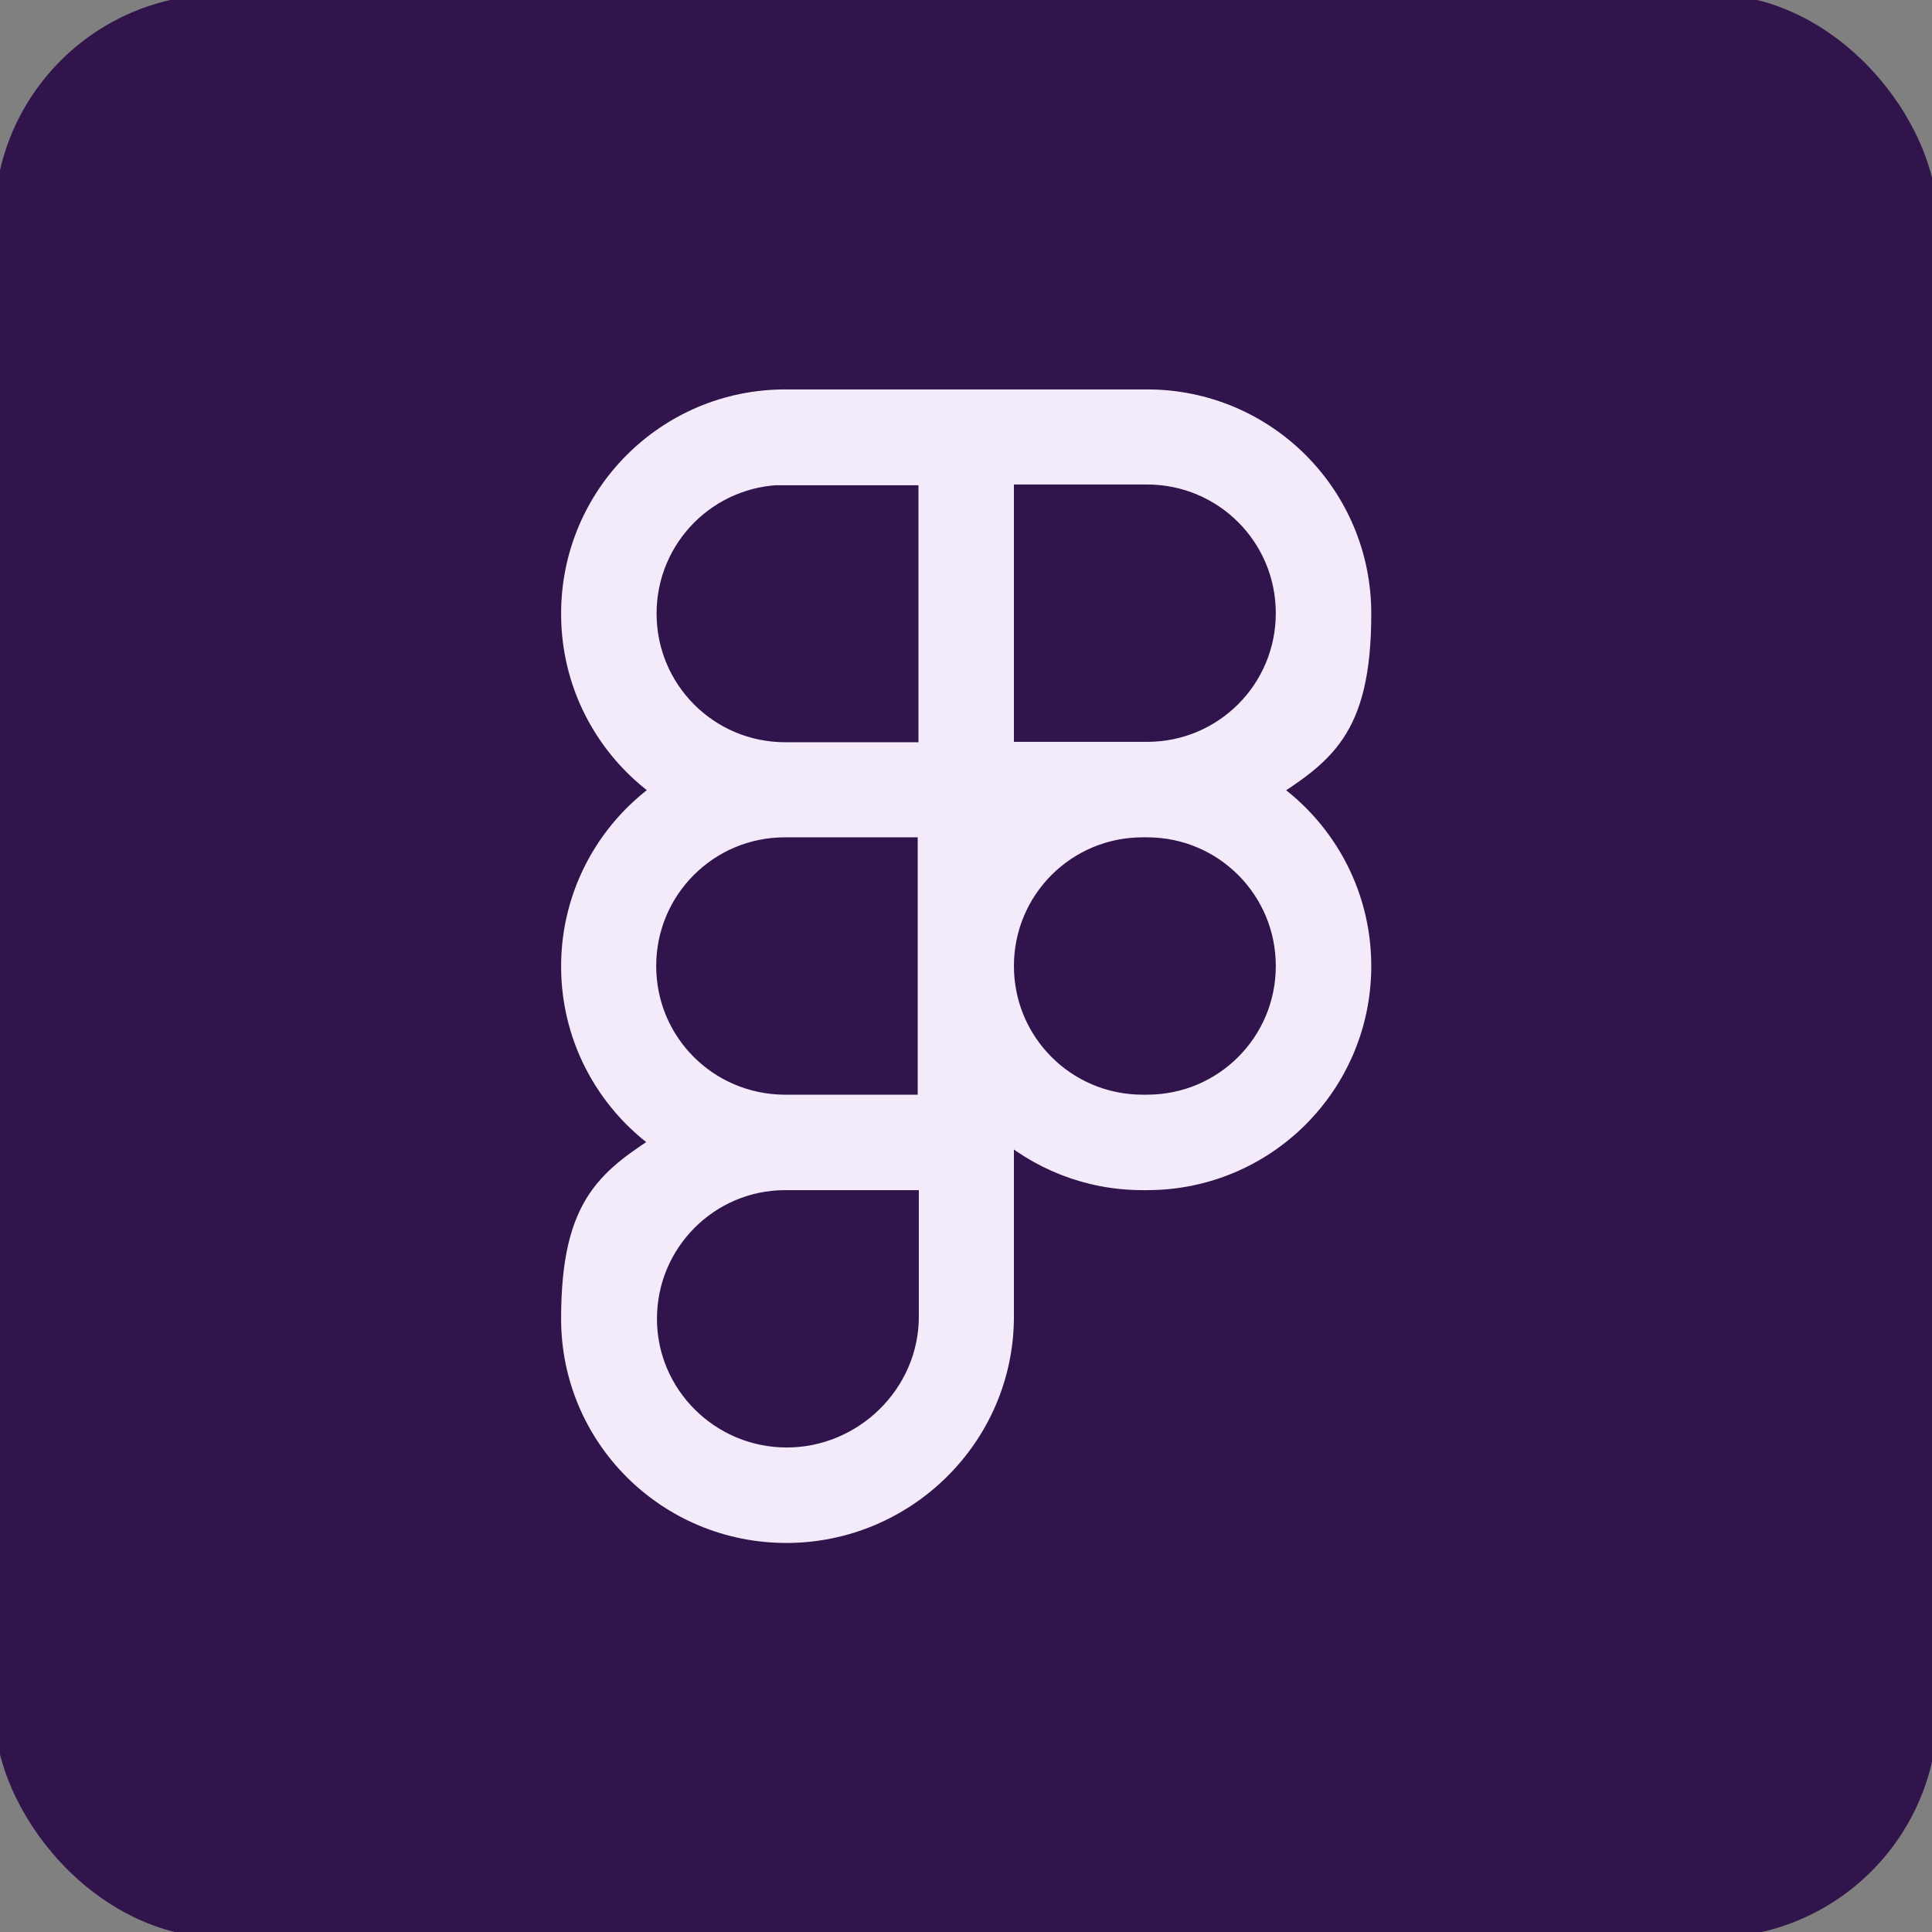 <?xml version="1.0" encoding="UTF-8"?>
<svg id="Layer_1" xmlns="http://www.w3.org/2000/svg" version="1.1" viewBox="0 0 512 512">
  <rect x="0" y="0" width="512" height="512" fill="#808080" stroke="none"/>
  <!-- Generator: Adobe Illustrator 29.3.1, SVG Export Plug-In . SVG Version: 2.1.0 Build 151)  -->
  <defs>
    <style>
      .st0 {
        fill: #f3ebfa;
        stroke: #f3ebfa;
        stroke-miterlimit: 10;
        stroke-width: 7px;
      }

      .st1 {
        fill: #30144b;
      }
    </style>
  </defs>
  <rect class="st1" x="-1.5" y="-1.5" width="515" height="515" rx="60" ry="60"/>
  <path class="st0" d="M152.2,162.6c0-30.9,25-55.9,55.9-55.9h95.9c30.9,0,55.9,25,55.9,55.9s-10,36.7-25.2,46.7c15.2,10,25.2,27.2,25.2,46.7,0,30.9-25,55.9-55.9,55.9h-1.2c-14.5,0-27.6-5.5-37.6-14.5v51.5c0,31.3-25.7,56.5-56.8,56.5s-56.2-25-56.2-55.9,10-36.7,25.2-46.7c-15.2-10-25.2-27.2-25.2-46.7s10-36.7,25.2-46.7c-15.2-10-25.2-27.2-25.2-46.7h0ZM246.8,218.4h-38.8c-20.8,0-37.6,16.8-37.6,37.6s16.7,37.4,37.3,37.6h39v-75.1h.1ZM265.2,256c0,20.8,16.8,37.6,37.6,37.6h1.2c20.8,0,37.6-16.8,37.6-37.6s-16.8-37.6-37.6-37.6h-1.2c-20.8,0-37.6,16.8-37.6,37.6h0ZM208.1,311.9h-.2c-20.6.1-37.3,16.9-37.3,37.6s17,37.6,37.9,37.6,38.5-17.1,38.5-38.2v-37h-38.9ZM208.1,125c-20.8,0-37.6,16.8-37.6,37.6s16.8,37.6,37.6,37.6h38.8v-75.1h-38.8ZM265.2,200.1h38.8c20.8,0,37.6-16.8,37.6-37.6s-16.8-37.6-37.6-37.6h-38.8v75.1h0Z"/>
</svg>